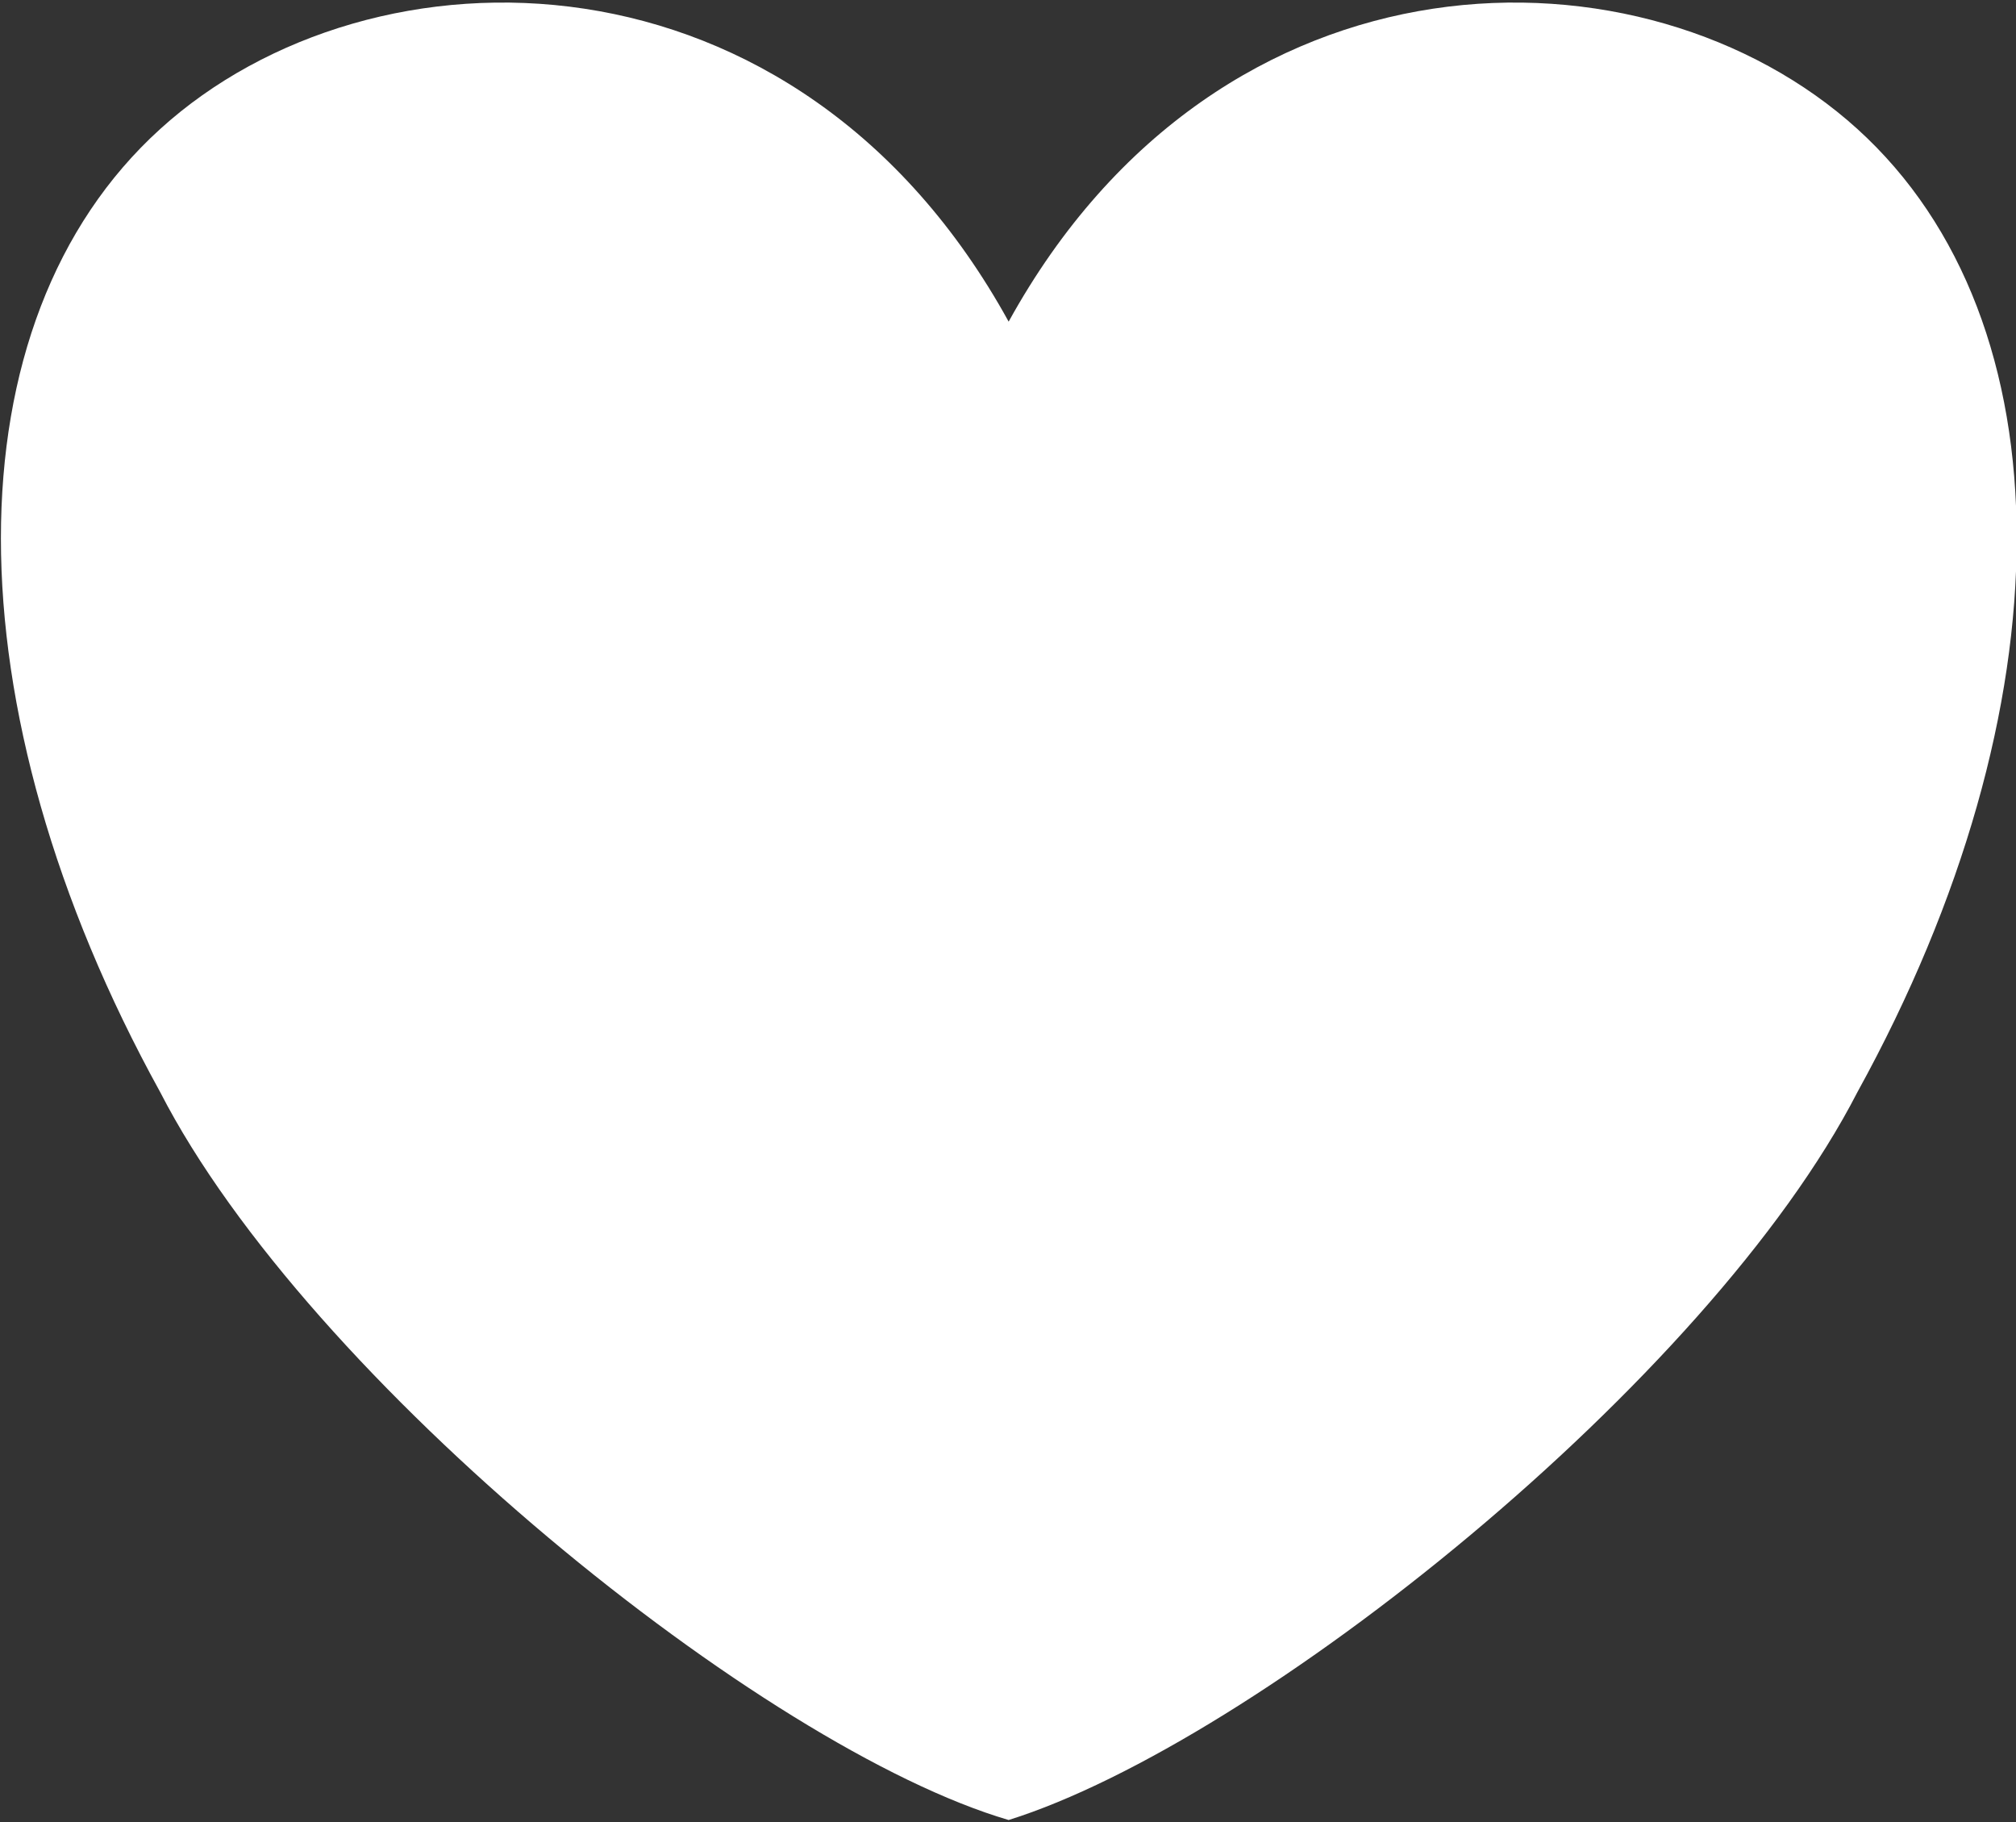 <?xml version="1.0" encoding="UTF-8" standalone="no"?>
<!DOCTYPE svg PUBLIC "-//W3C//DTD SVG 1.1//EN" "http://www.w3.org/Graphics/SVG/1.1/DTD/svg11.dtd">
<svg width="100%" height="100%" viewBox="0 0 478 432" version="1.1" xmlns="http://www.w3.org/2000/svg" xmlns:xlink="http://www.w3.org/1999/xlink" xml:space="preserve" style="fill-rule:evenodd;clip-rule:evenodd;stroke-linejoin:round;stroke-miterlimit:1.414;">
    <rect x="0" y="0" width="478" height="432" fill="#333333" stroke="none"/>
    <g transform="matrix(1,0,0,1,-61,-84)">
        <g id="Heart-Icon" transform="matrix(7.211,0,0,6.888,-7319.71,-1142.76)">
            <path d="M1056.7,189.171C1063.68,175.915 1077.63,175.915 1084.61,182.543C1091.59,189.171 1091.59,202.427 1084.61,215.684C1079.73,225.626 1064.84,238.068 1056.7,240.739C1048.64,238.264 1033.68,225.626 1028.8,215.684C1021.82,202.427 1021.82,189.171 1028.8,182.543C1035.77,175.915 1049.73,175.915 1056.7,189.171Z" style="fill:white;"/>
        </g>
    </g>
</svg>

